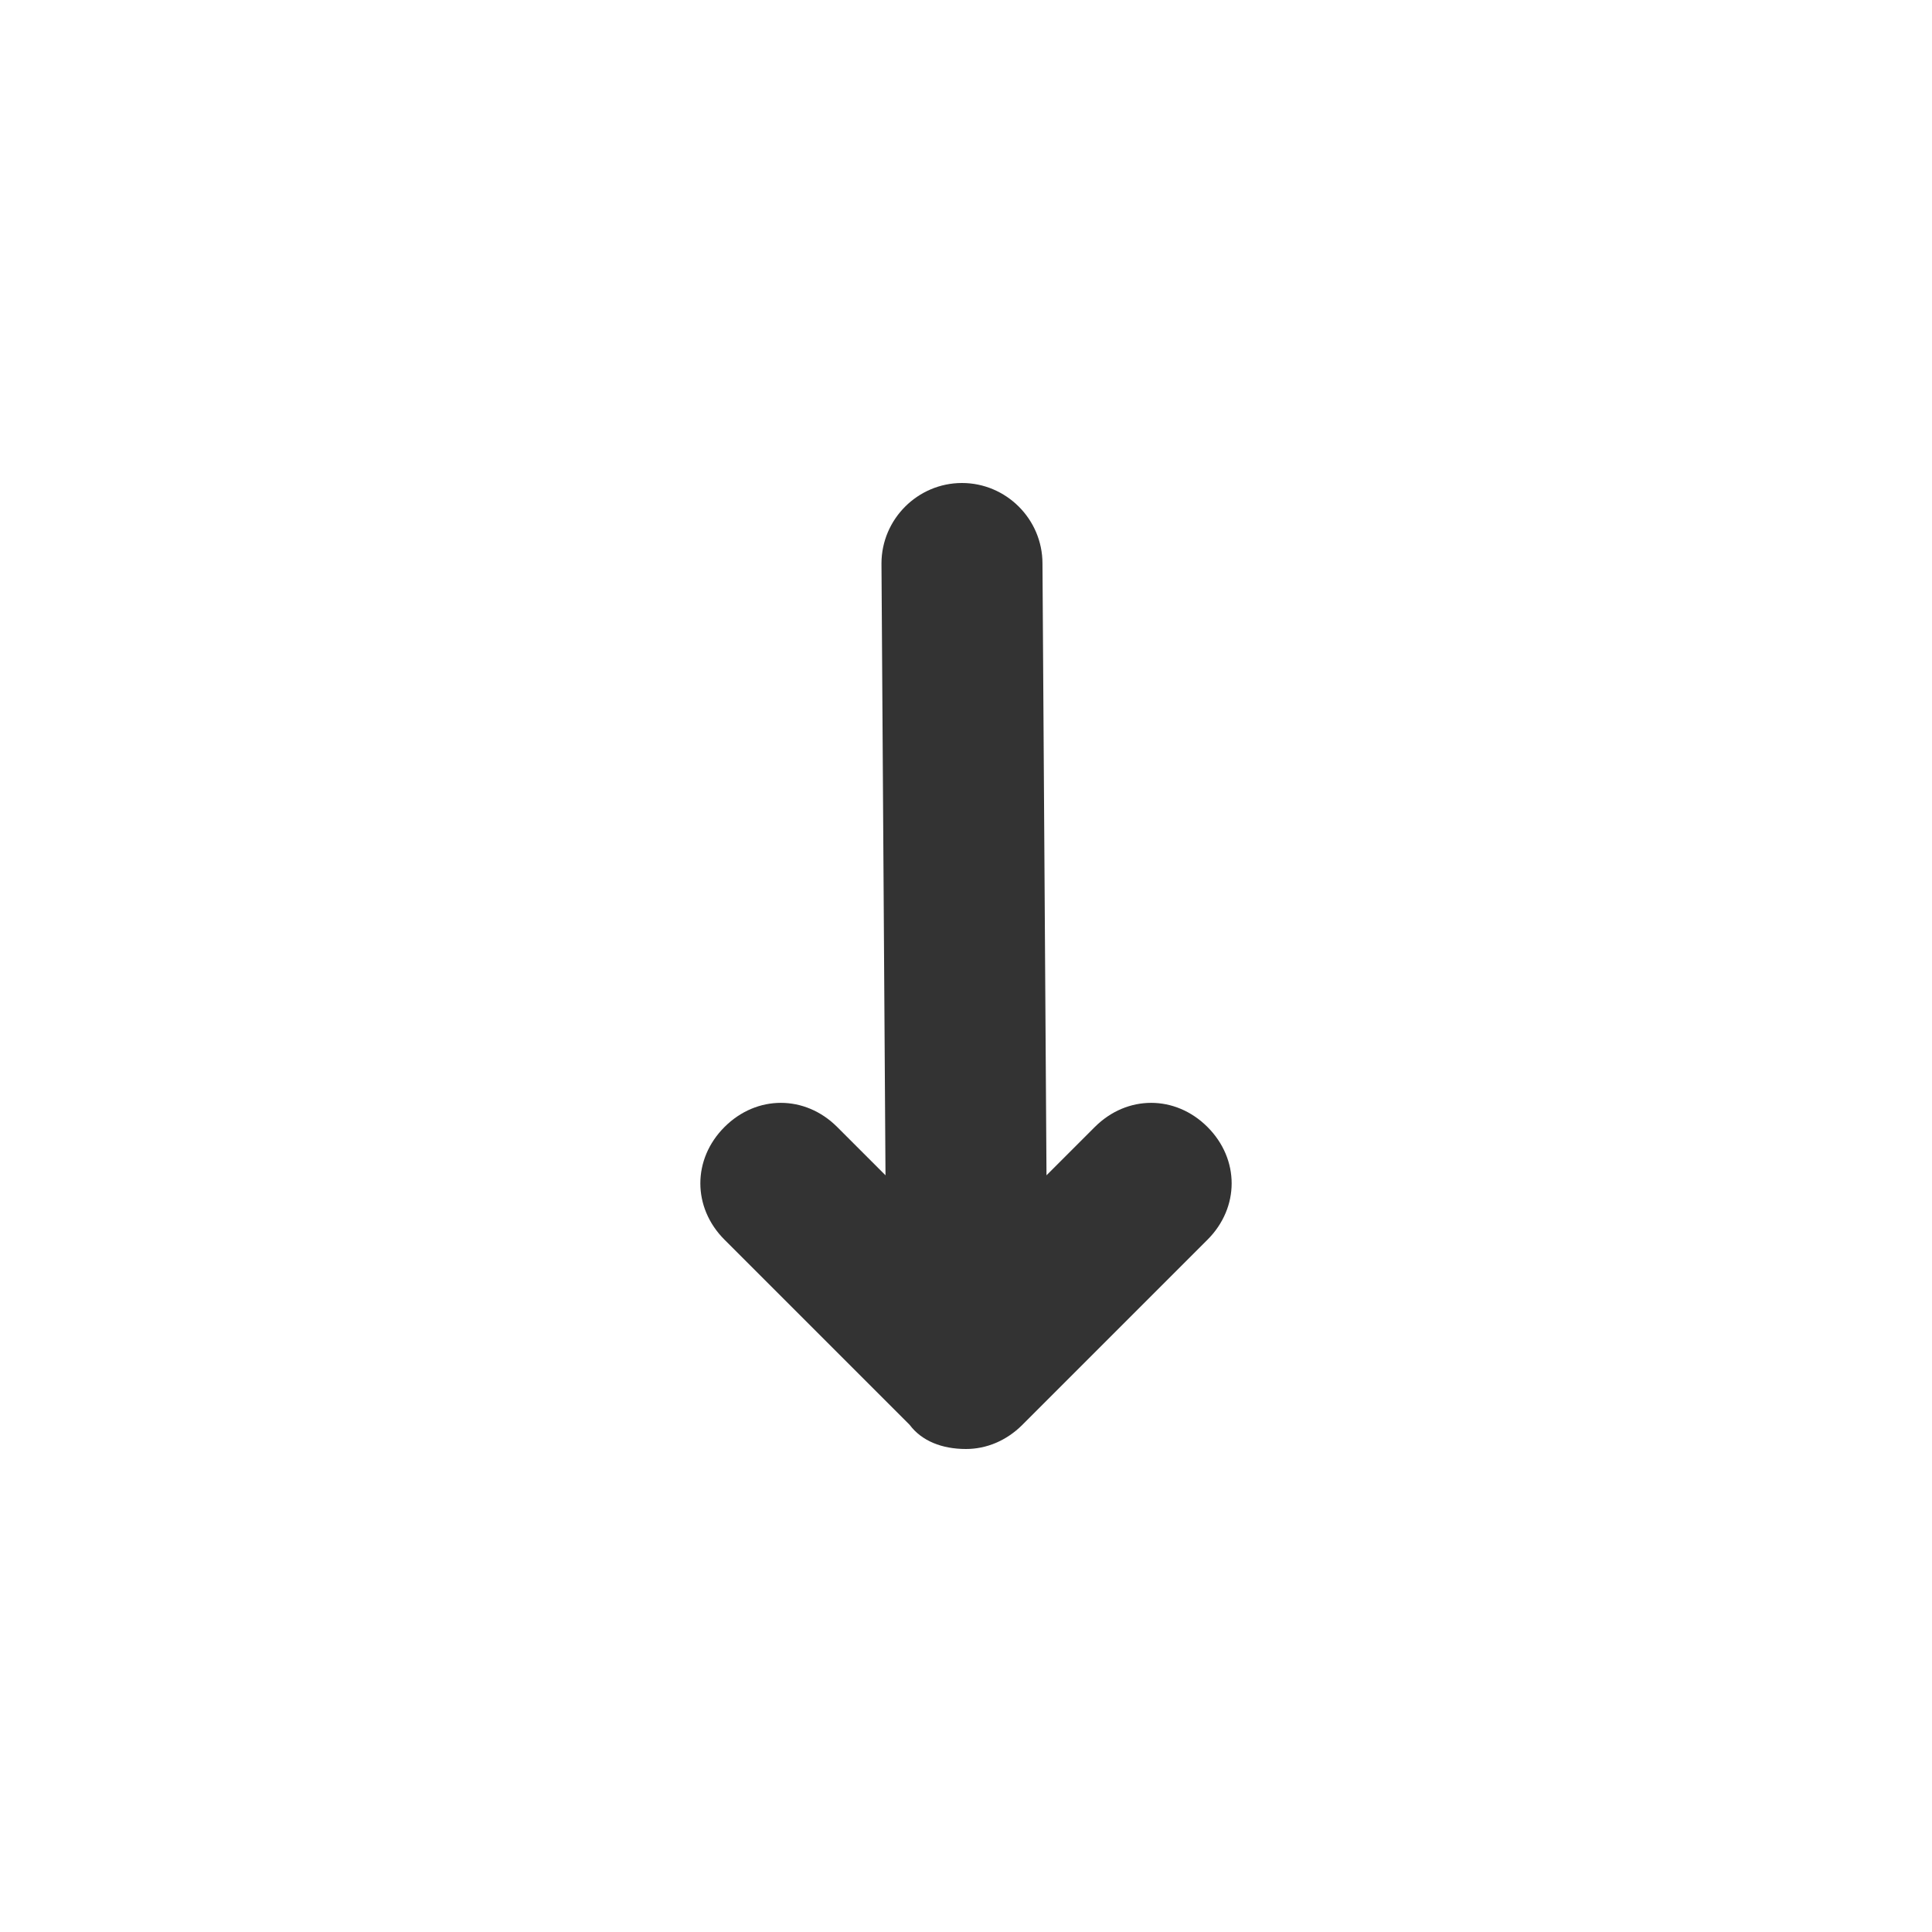 <?xml version="1.0" encoding="UTF-8"?>
<svg width="24px" height="24px" viewBox="0 0 24 24" version="1.1" xmlns="http://www.w3.org/2000/svg" xmlns:xlink="http://www.w3.org/1999/xlink">
    <title>⭕ Action / Small Arrow Down</title>
    <defs>
        <path d="M10.95,17 L11,9.4 L10.4,10 C10,10.4 9.4,10.4 9,10 C8.6,9.6 8.6,9 9,8.6 L11.3,6.3 C11.45,6.1 11.7,6 12,6 C12.25,6 12.5,6.1 12.7,6.3 L15,8.6 C15.4,9 15.4,9.6 15,10 C14.8,10.2 14.55,10.3 14.3,10.3 C14.05,10.3 13.8,10.2 13.6,10 L13,9.4 L12.95,17 C12.95,17.55 12.5,18 11.95,18 C11.4,18 10.95,17.55 10.95,17 Z" id="path-1"></path>
    </defs>
    <g id="⭕-Action-/-Small-Arrow-Down" stroke="none" stroke-width="1" fill="none" fill-rule="evenodd">
        <mask id="mask-2" fill="white">
            <use xlink:href="#path-1"></use>
        </mask>
        <use id="Color" fill="#333333" transform="translate(12, 12) scale(1, -1) translate(-12, -12) " xlink:href="#path-1"></use>
    </g>
</svg>